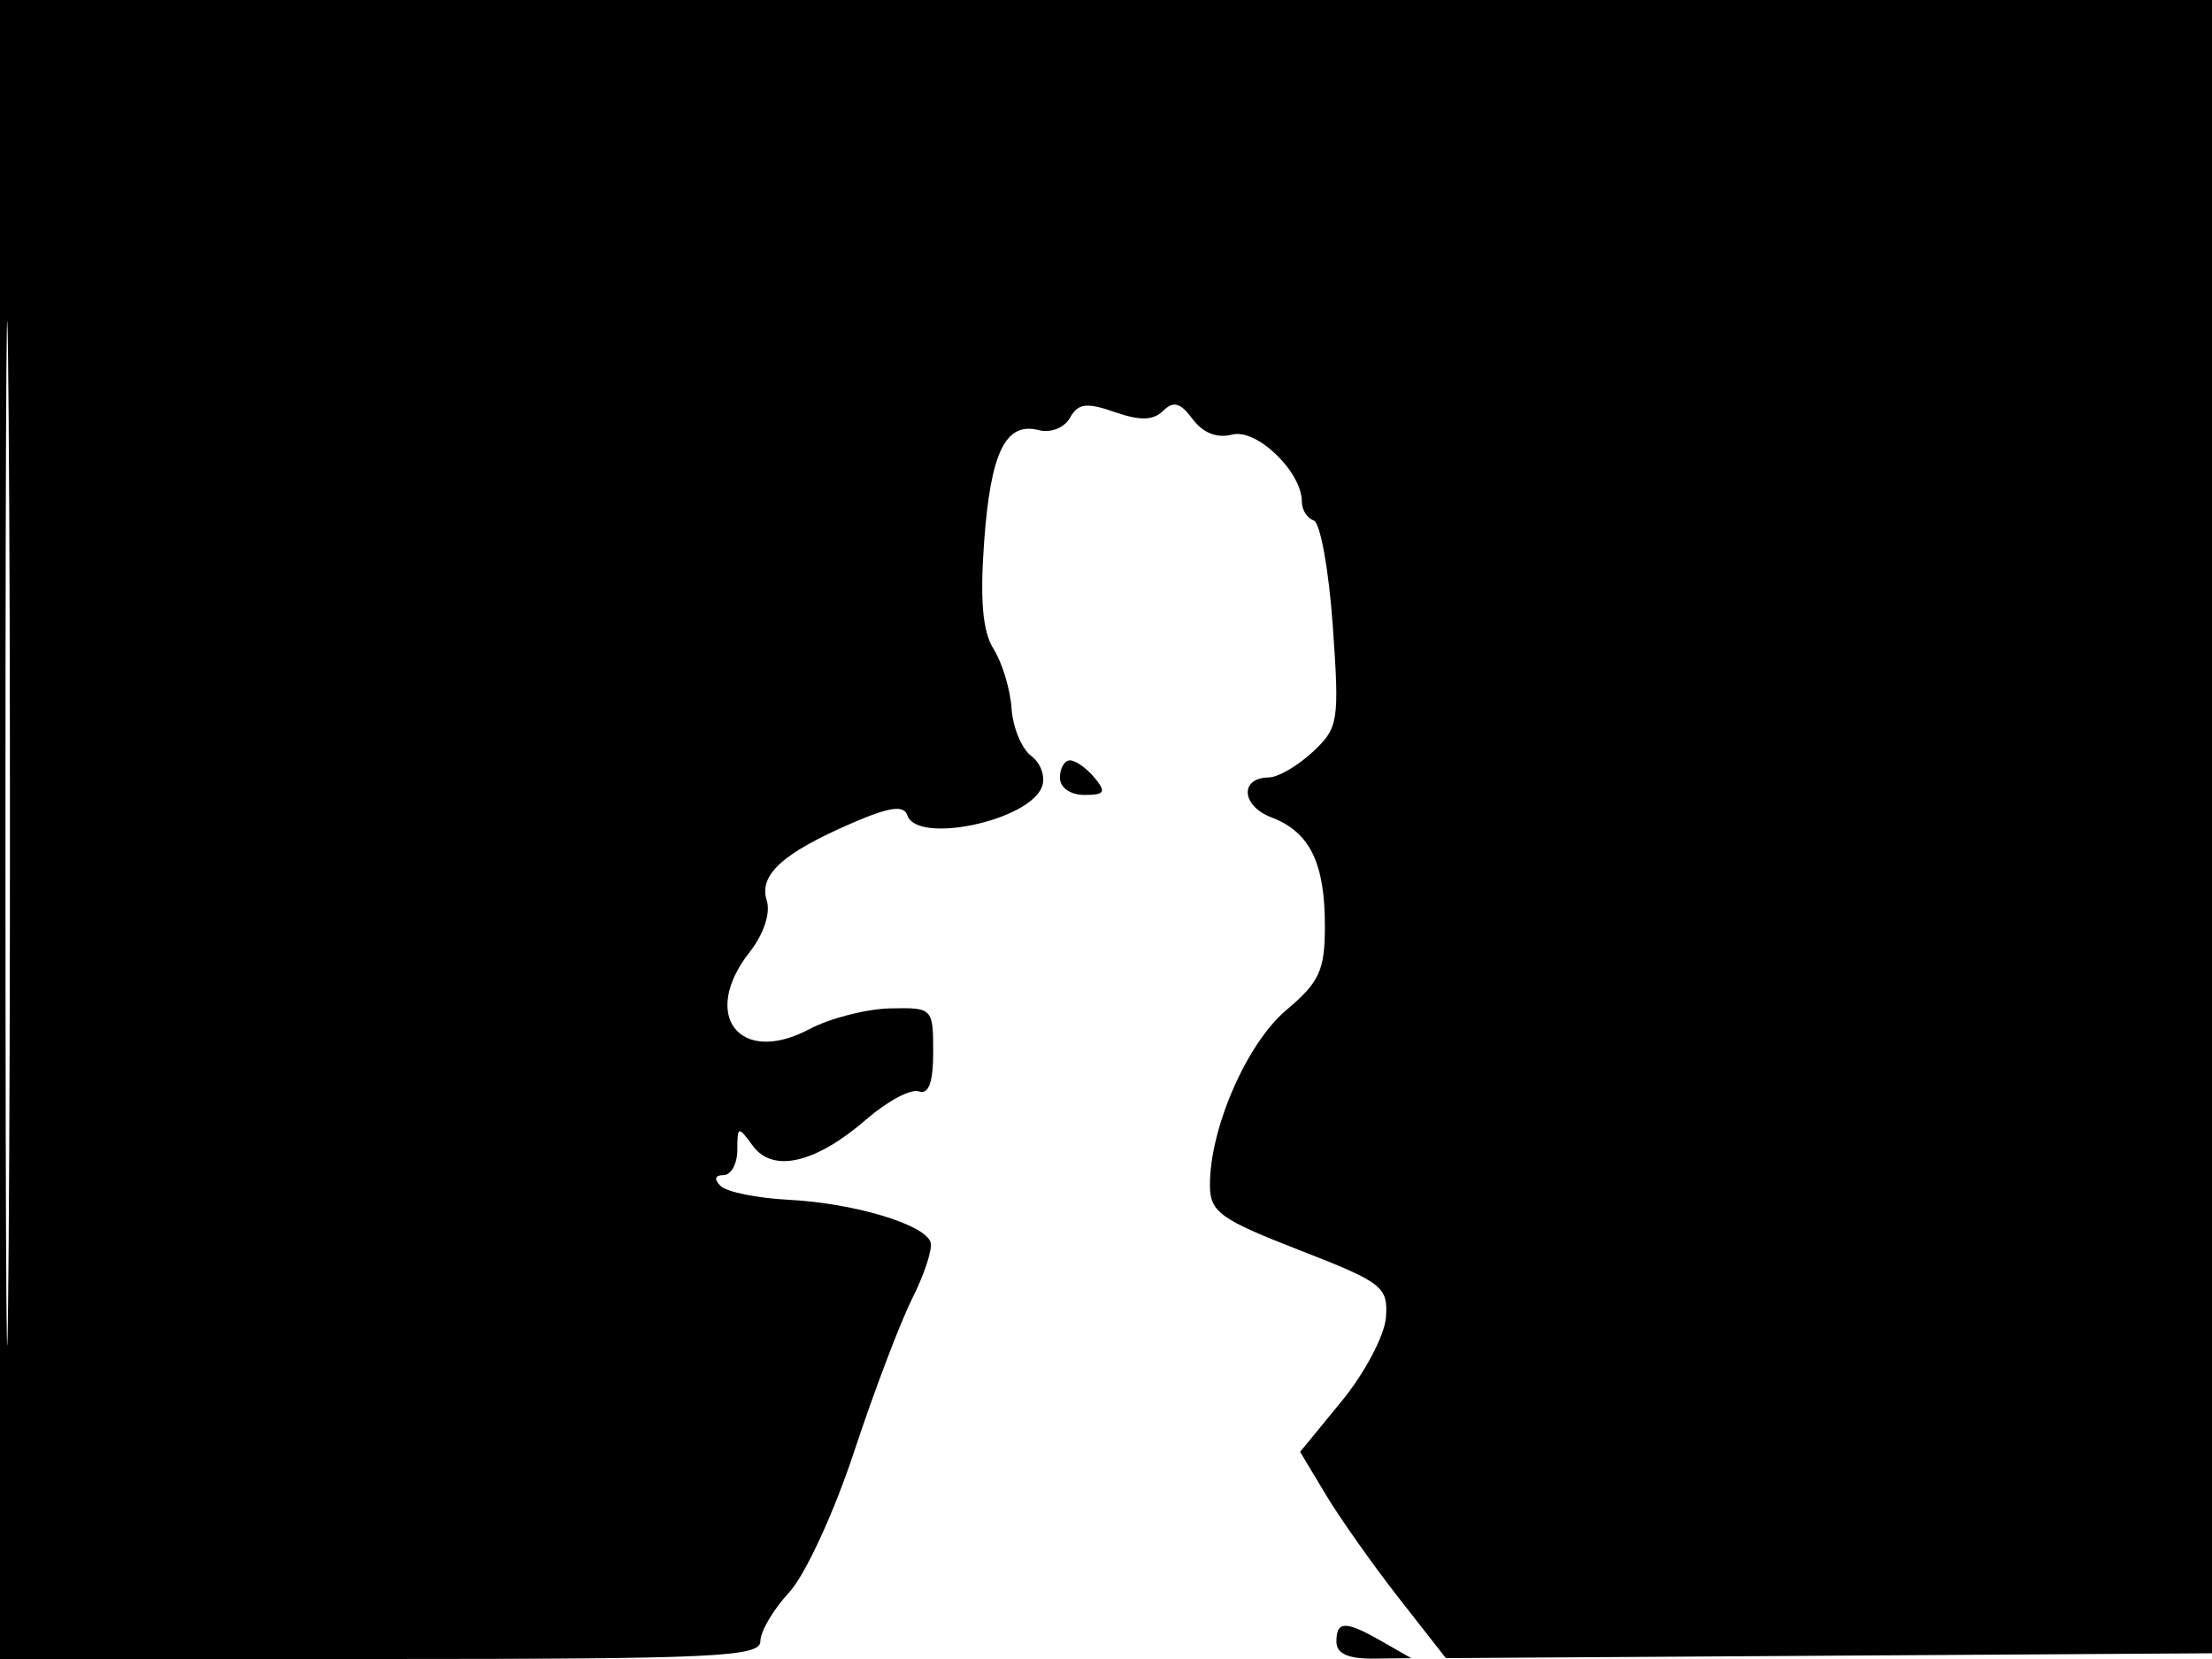 <svg xmlns="http://www.w3.org/2000/svg" width="192" height="144" viewBox="0 0 192 144" version="1.1">
	<path d="M 0 72 L 0 144 33 144 C 62.081 144, 66 143.817, 66 142.456 C 66 141.607, 67.123 139.701, 68.496 138.221 C 69.882 136.726, 72.389 131.298, 74.134 126.015 C 75.863 120.782, 78.141 114.779, 79.197 112.675 C 80.253 110.572, 80.962 108.387, 80.773 107.820 C 80.257 106.271, 74.107 104.431, 68.486 104.143 C 65.744 104.003, 63.073 103.463, 62.550 102.944 C 61.951 102.349, 62.043 102, 62.800 102 C 63.460 102, 64 101.014, 64 99.809 C 64 97.729, 64.068 97.711, 65.344 99.456 C 67.092 101.846, 70.811 100.972, 75.232 97.133 C 77.029 95.572, 79.063 94.491, 79.750 94.730 C 80.609 95.030, 81 93.961, 81 91.307 C 81 87.498, 80.950 87.448, 77.250 87.528 C 75.188 87.573, 72.033 88.386, 70.241 89.335 C 64.182 92.543, 60.762 88.115, 65.069 82.640 C 66.288 81.090, 66.898 79.255, 66.555 78.172 C 65.847 75.944, 67.909 74.065, 73.923 71.458 C 77.207 70.034, 78.452 69.857, 78.757 70.770 C 79.601 73.303, 89.305 71.253, 90.437 68.303 C 90.766 67.447, 90.353 66.241, 89.520 65.623 C 88.686 65.005, 87.914 63.150, 87.804 61.500 C 87.694 59.850, 86.994 57.531, 86.250 56.346 C 85.288 54.816, 85.050 52.102, 85.426 46.976 C 85.995 39.215, 87.295 36.582, 90.183 37.337 C 91.200 37.604, 92.388 37.130, 92.872 36.264 C 93.576 35.007, 94.311 34.913, 96.760 35.767 C 98.960 36.533, 100.100 36.504, 100.958 35.660 C 101.853 34.778, 102.467 34.950, 103.522 36.379 C 104.408 37.579, 105.647 38.064, 106.955 37.722 C 109.077 37.167, 113 40.950, 113 43.552 C 113 44.257, 113.464 44.988, 114.032 45.177 C 114.599 45.366, 115.342 49.470, 115.683 54.296 C 116.270 62.624, 116.182 63.182, 113.943 65.267 C 112.646 66.476, 110.929 67.473, 110.128 67.482 C 107.579 67.513, 107.741 69.951, 110.358 70.946 C 113.681 72.209, 115 74.885, 115 80.361 C 115 84.231, 114.535 85.246, 111.647 87.677 C 108.206 90.574, 104.980 98.001, 105.022 102.928 C 105.042 105.204, 105.934 105.846, 112.772 108.504 C 120.014 111.319, 120.487 111.687, 120.300 114.340 C 120.190 115.898, 118.469 119.163, 116.475 121.596 L 112.849 126.020 115.095 129.760 C 116.331 131.817, 119.177 135.845, 121.421 138.712 L 125.500 143.924 159 143.712 L 192.500 143.500 192.757 71.750 L 193.013 0 96.507 0 L 0 0 0 72 M 0.474 72.500 C 0.474 112.100, 0.598 128.154, 0.750 108.176 C 0.901 88.198, 0.901 55.798, 0.750 36.176 C 0.598 16.554, 0.474 32.900, 0.474 72.500 M 92 67.500 C 92 68.362, 92.902 69, 94.122 69 C 95.896 69, 96.040 68.753, 95 67.500 C 94.315 66.675, 93.360 66, 92.878 66 C 92.395 66, 92 66.675, 92 67.500 M 116 142.500 C 116 143.533, 117.012 143.989, 119.250 143.965 L 122.500 143.929 120 142.500 C 116.779 140.659, 116 140.659, 116 142.500" stroke="none" fill="black" fill-rule="evenodd"/>
</svg>